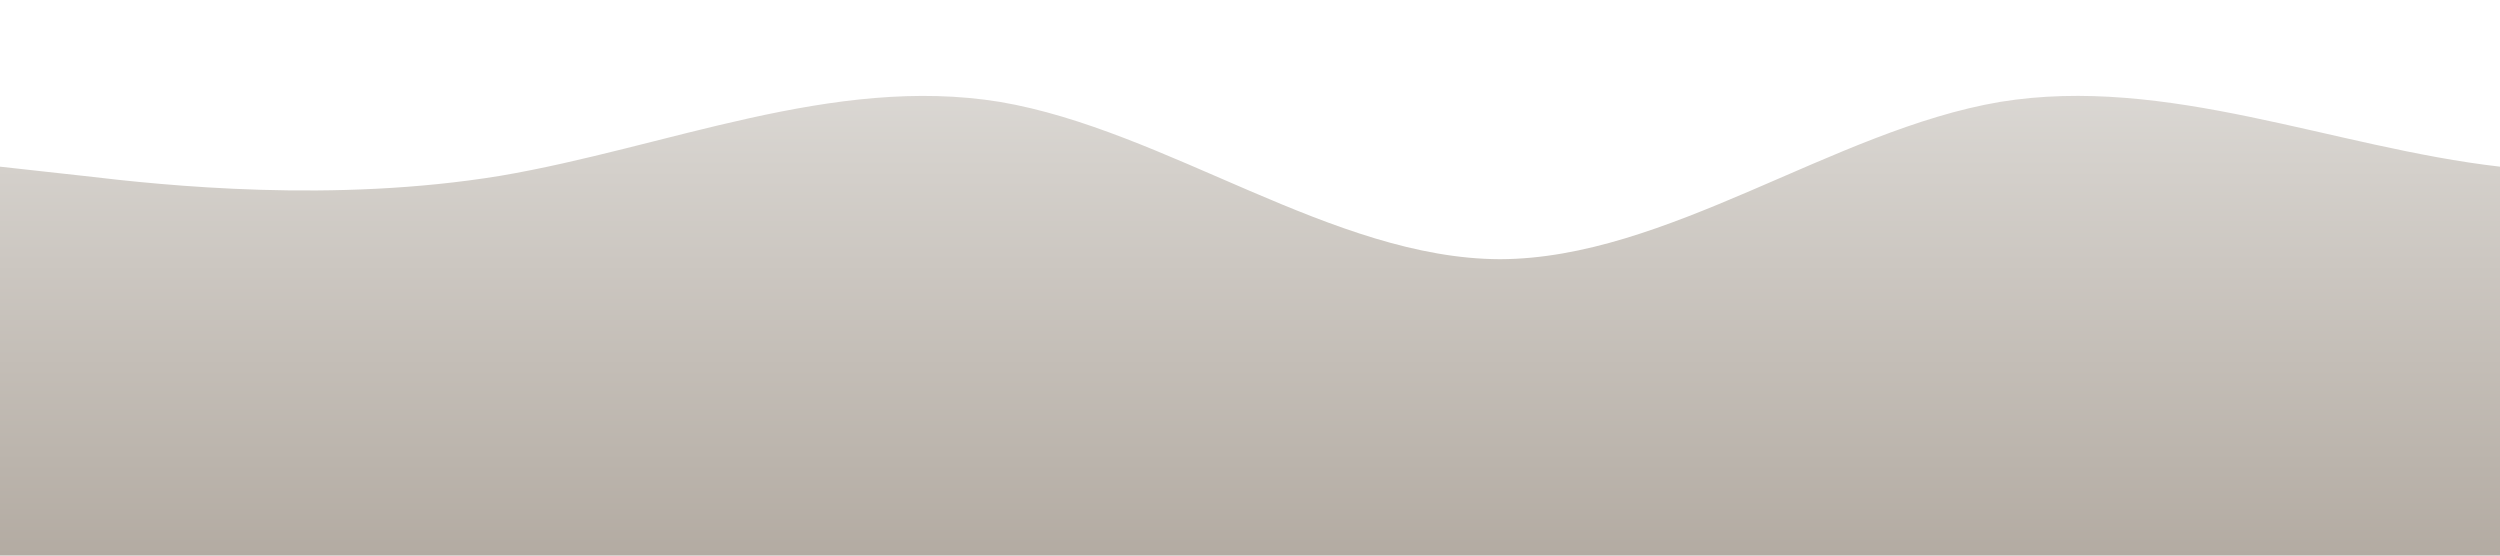 <?xml version="1.0" standalone="no"?>
<svg xmlns:xlink="http://www.w3.org/1999/xlink" id="wave" style="transform:rotate(0deg); transition: 0.3s" viewBox="0 0 1440 320" version="1.1" xmlns="http://www.w3.org/2000/svg"><defs><linearGradient id="sw-gradient-0" x1="0" x2="0" y1="1" y2="0"><stop stop-color="rgba(179, 171, 162, 1)" offset="0%"/><stop stop-color="rgba(220, 217, 213, 1)" offset="100%"/></linearGradient></defs><path style="transform:translate(0, 0px); opacity:1" fill="url(#sw-gradient-0)" d="M0,96L48,101.3C96,107,192,117,288,101.3C384,85,480,43,576,58.7C672,75,768,149,864,149.3C960,149,1056,75,1152,58.7C1248,43,1344,85,1440,96C1536,107,1632,85,1728,74.7C1824,64,1920,64,2016,58.7C2112,53,2208,43,2304,58.7C2400,75,2496,117,2592,112C2688,107,2784,53,2880,48C2976,43,3072,85,3168,90.7C3264,96,3360,64,3456,74.7C3552,85,3648,139,3744,160C3840,181,3936,171,4032,176C4128,181,4224,203,4320,224C4416,245,4512,267,4608,266.7C4704,267,4800,245,4896,202.7C4992,160,5088,96,5184,96C5280,96,5376,160,5472,186.7C5568,213,5664,203,5760,213.3C5856,224,5952,256,6048,266.7C6144,277,6240,267,6336,240C6432,213,6528,171,6624,176C6720,181,6816,235,6864,261.3L6912,288L6912,320L6864,320C6816,320,6720,320,6624,320C6528,320,6432,320,6336,320C6240,320,6144,320,6048,320C5952,320,5856,320,5760,320C5664,320,5568,320,5472,320C5376,320,5280,320,5184,320C5088,320,4992,320,4896,320C4800,320,4704,320,4608,320C4512,320,4416,320,4320,320C4224,320,4128,320,4032,320C3936,320,3840,320,3744,320C3648,320,3552,320,3456,320C3360,320,3264,320,3168,320C3072,320,2976,320,2880,320C2784,320,2688,320,2592,320C2496,320,2400,320,2304,320C2208,320,2112,320,2016,320C1920,320,1824,320,1728,320C1632,320,1536,320,1440,320C1344,320,1248,320,1152,320C1056,320,960,320,864,320C768,320,672,320,576,320C480,320,384,320,288,320C192,320,96,320,48,320L0,320Z"/></svg>